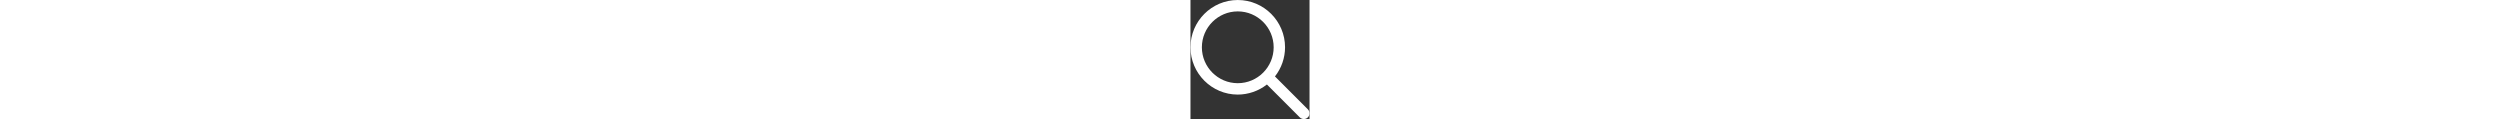 <?xml version="1.0" encoding="UTF-8" ?>
<svg version='2.0' xmlns="http://www.w3.org/2000/svg" width='840' height='40' viewBox='0 0 40 40' fill="none" id='search-svg'>
    <rect x="0" y="0" width="40" height="40" fill="#333333" stroke="none"/>
    <path
    d='M39.438 36.733L28.388 25.682C30.579 22.888 31.772 19.442 31.779 15.891C31.779 7.131 24.651 0.002 15.891 0.002C7.13 0.002 0.002 7.131 0.002 15.891C0.002 24.651 7.131 31.78 15.891 31.78C19.441 31.773 22.888 30.579 25.682 28.389L36.732 39.44C36.91 39.617 37.121 39.758 37.353 39.854C37.585 39.95 37.834 40 38.086 40C38.337 40 38.586 39.95 38.818 39.854C39.05 39.758 39.261 39.617 39.438 39.439C39.616 39.261 39.757 39.051 39.853 38.818C39.949 38.586 39.999 38.337 39.999 38.086C39.999 37.835 39.949 37.586 39.853 37.354C39.757 37.122 39.616 36.911 39.438 36.733ZM15.891 27.952C9.24 27.952 3.83 22.541 3.83 15.891C3.83 9.241 9.24 3.83 15.891 3.83C22.541 3.83 27.951 9.24 27.951 15.891C27.951 22.542 22.544 27.952 15.891 27.952Z'
    fill='white'
    />
</svg>